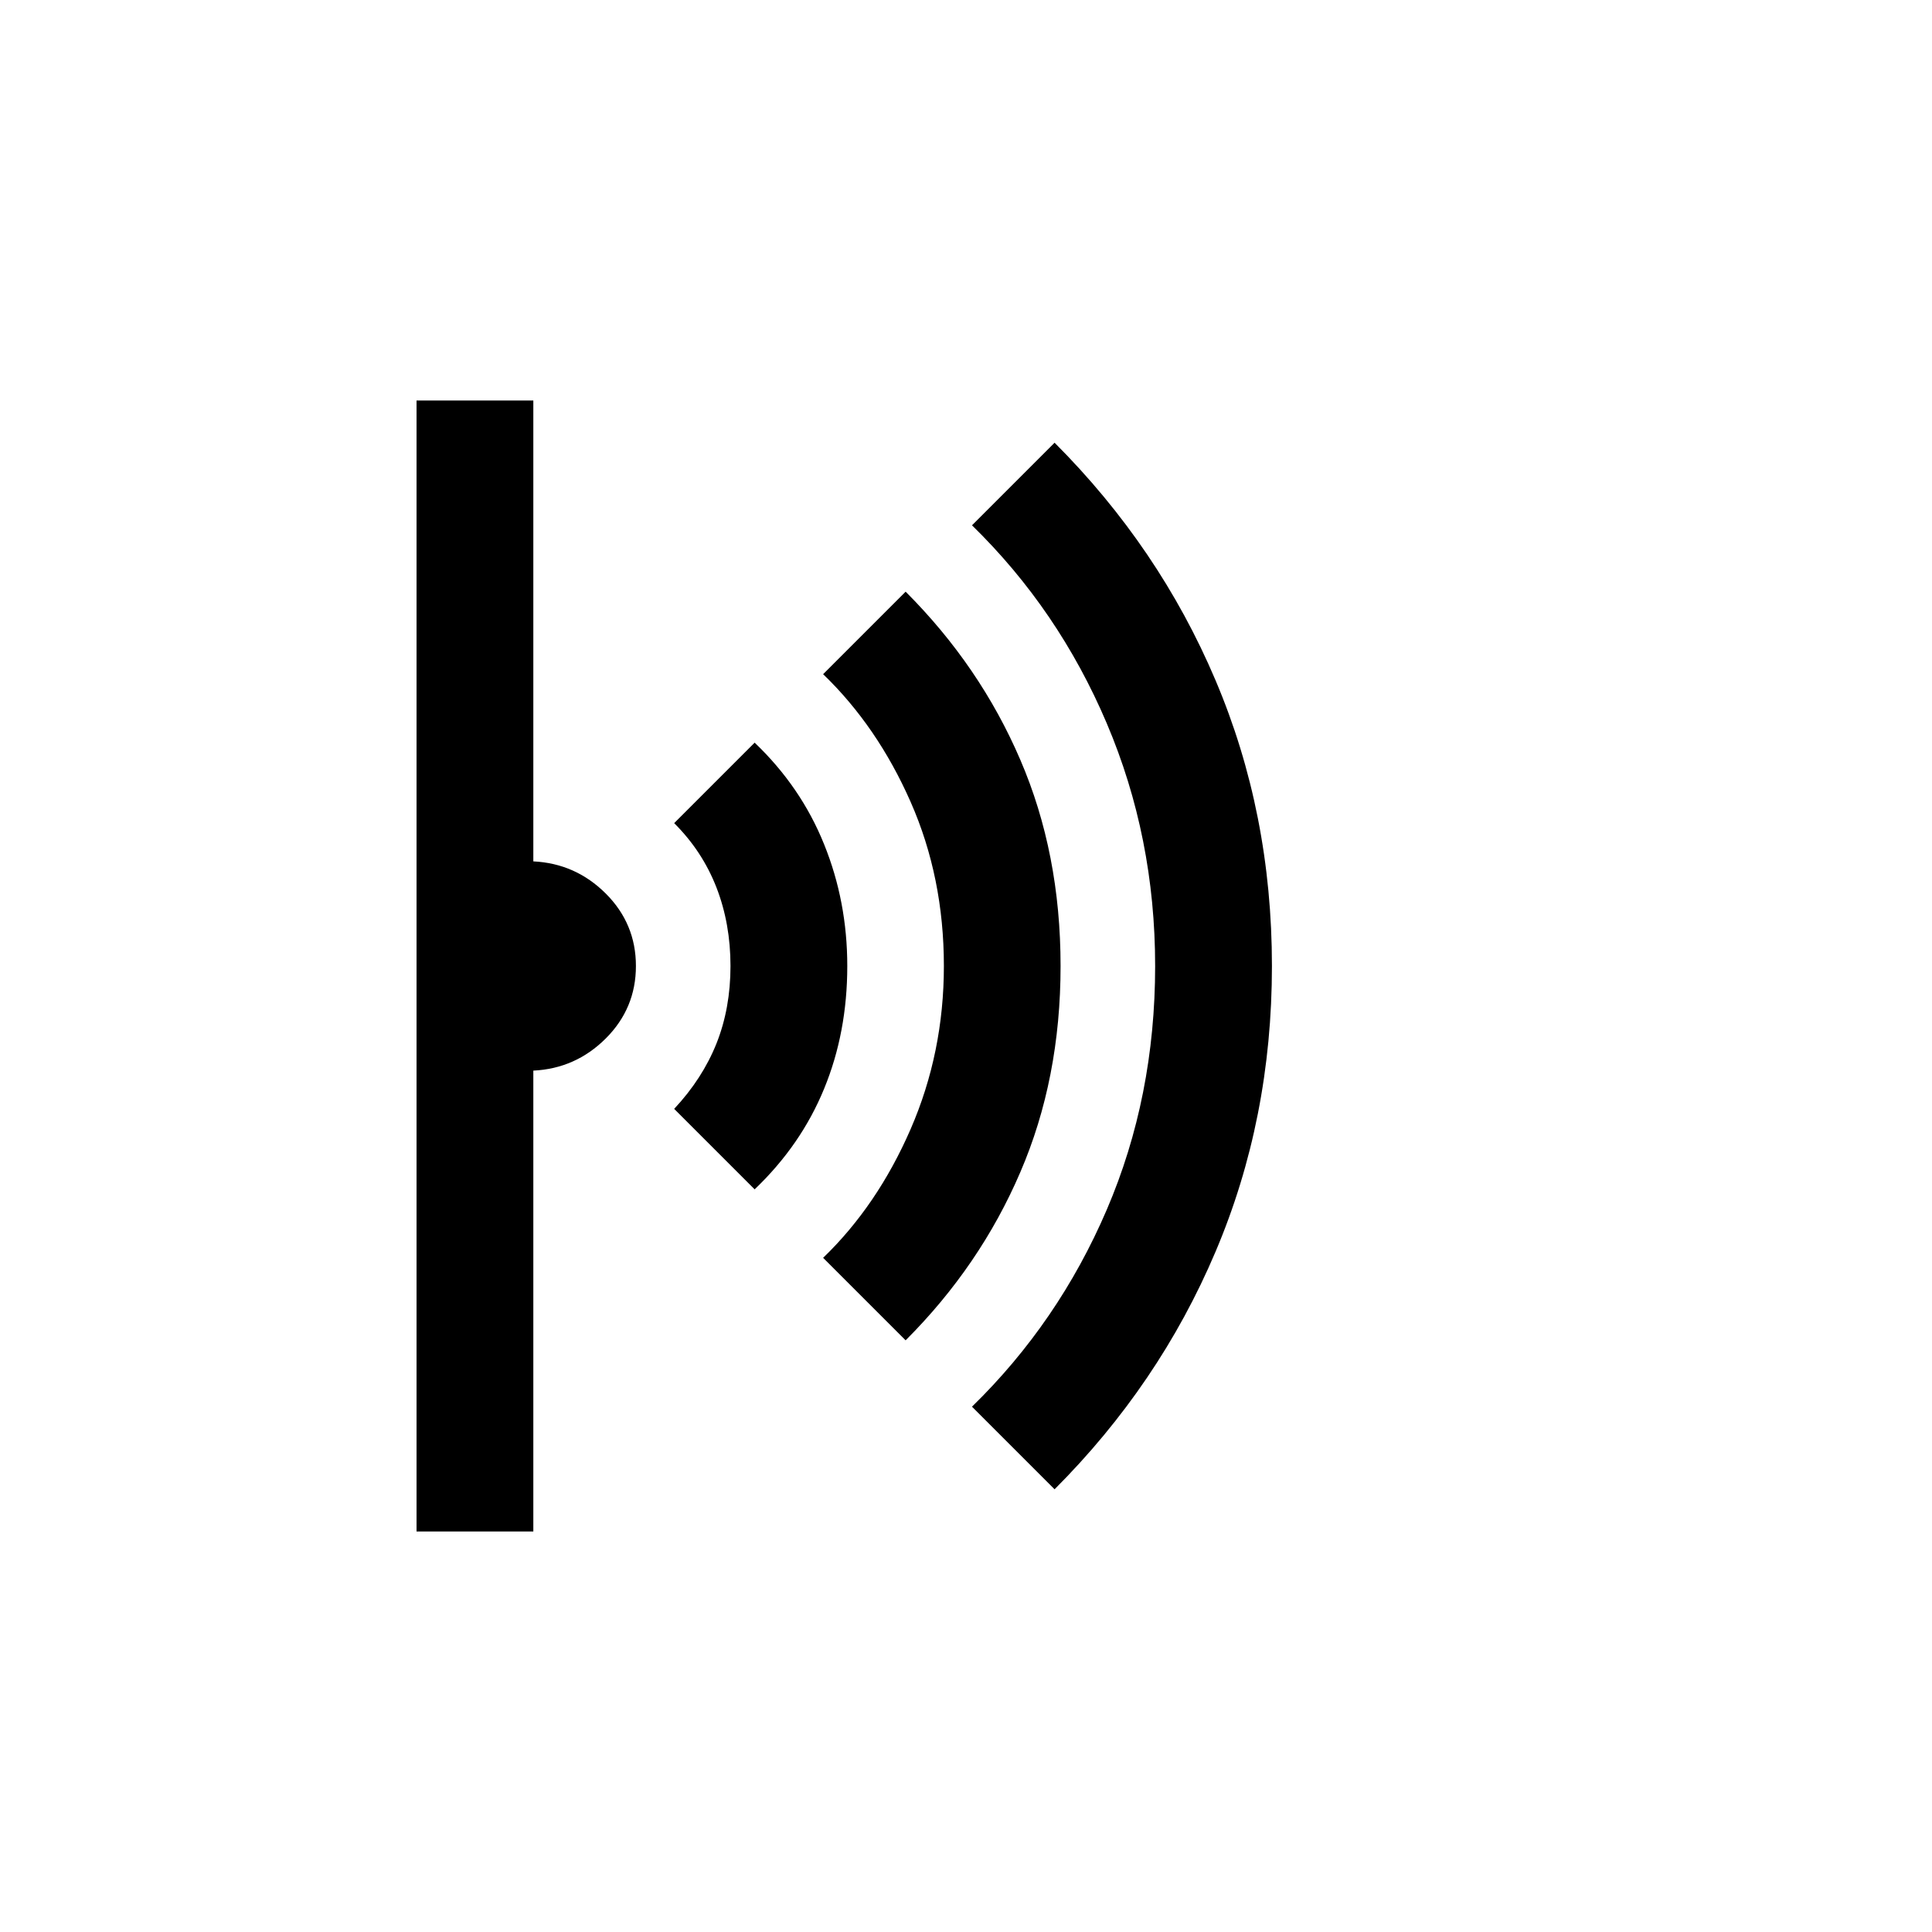 <svg xmlns="http://www.w3.org/2000/svg" height="20" width="20"><path d="m10.917 15.417-.855-.855q.896-.874 1.396-2.041.5-1.167.5-2.521 0-1.333-.5-2.51-.5-1.178-1.396-2.052l.855-.855Q12 5.667 12.583 7.042q.584 1.375.584 2.958 0 1.583-.584 2.958-.583 1.375-1.666 2.459Zm-1.542-1.542-.854-.854q.562-.542.906-1.333.344-.792.344-1.688 0-.917-.344-1.698-.344-.781-.906-1.323l.854-.854q.771.771 1.187 1.74.417.968.417 2.135 0 1.167-.417 2.135-.416.969-1.187 1.74Zm-1.563-1.563-.833-.833q.292-.312.438-.677.145-.364.145-.802 0-.438-.145-.812-.146-.376-.438-.667l.833-.833q.48.458.719 1.052.24.593.24 1.26 0 .688-.24 1.271-.239.583-.719 1.041Zm-3.5 3.542V4.146h1.209v4.771q.437.021.75.333.312.312.312.75t-.312.75q-.313.312-.75.333v4.771Z"/></svg>